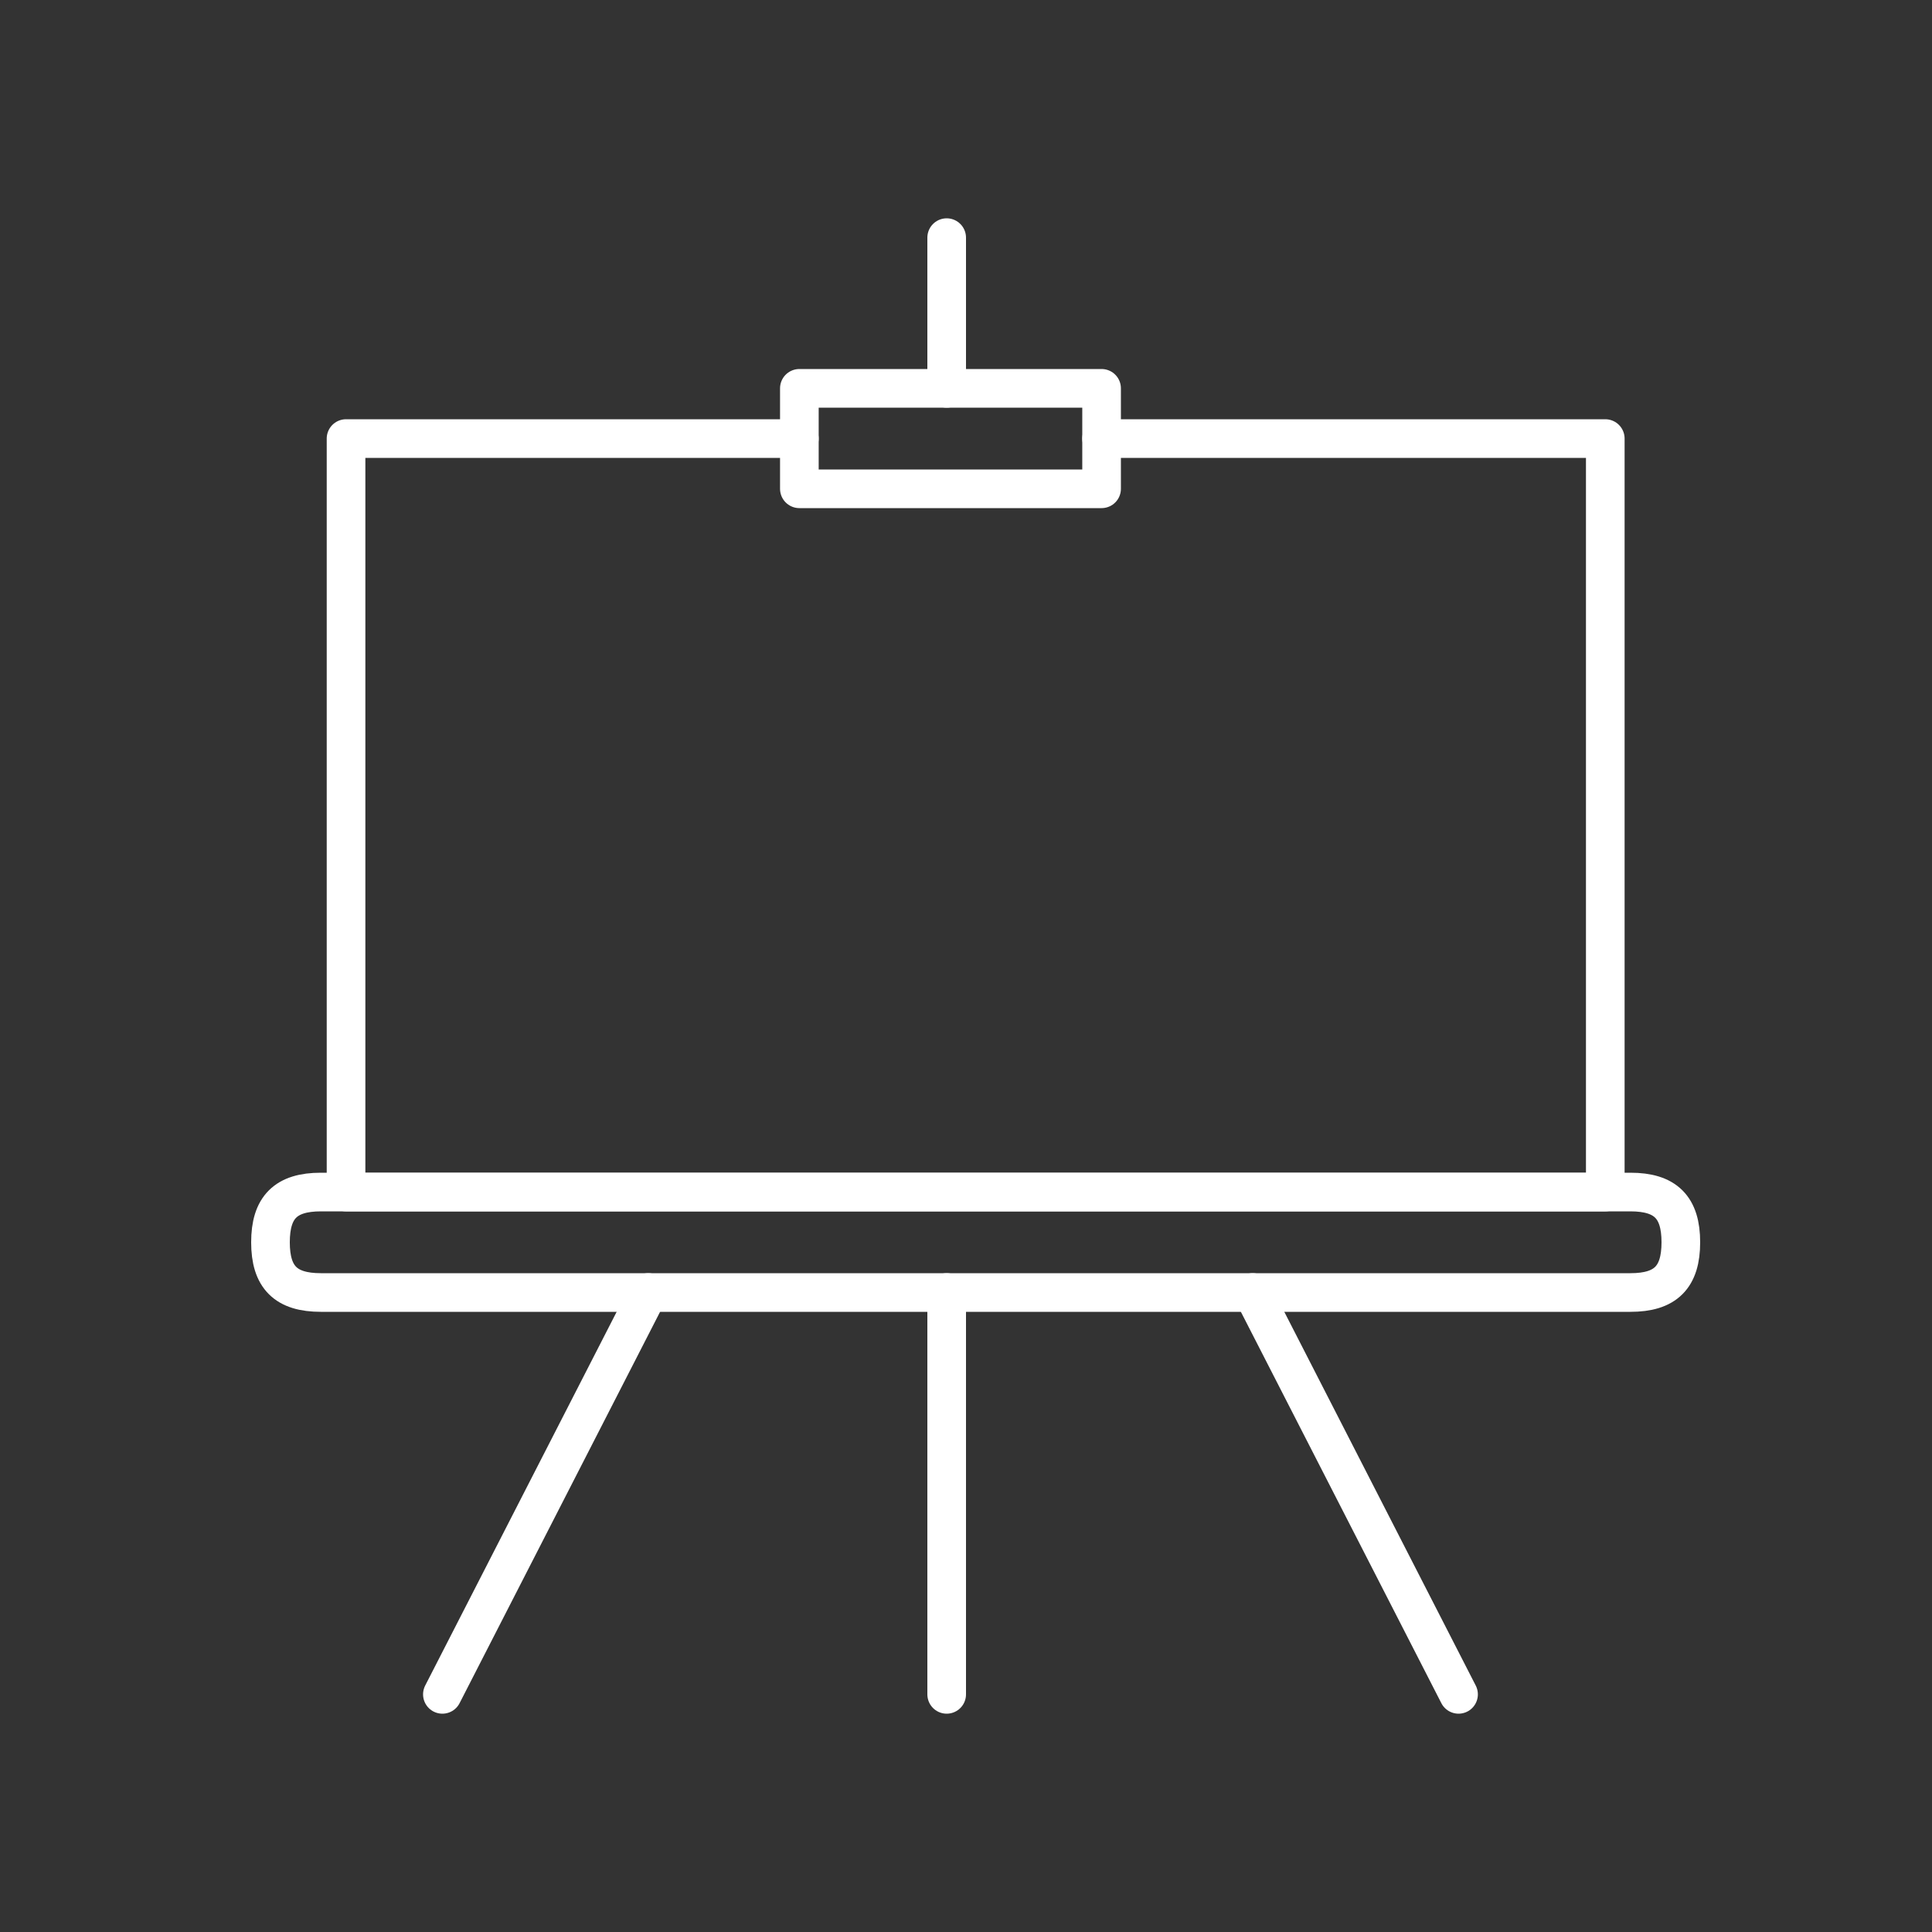 <?xml version="1.0" encoding="UTF-8" standalone="no"?>
<svg width="100px" height="100px" viewBox="0 0 100 100" version="1.1" xmlns="http://www.w3.org/2000/svg" xmlns:xlink="http://www.w3.org/1999/xlink" xmlns:sketch="http://www.bohemiancoding.com/sketch/ns">
    <rect x="0" y="0" width="100" height="100" fill="#333333" stroke="none"/>
    <!-- Generator: Sketch 3.2.2 (9983) - http://www.bohemiancoding.com/sketch -->
    <title>Artboard 2</title>
    <desc>Created with Sketch.</desc>
    <defs></defs>
    <g id="Homepage" stroke="none" stroke-width="1" fill="none" fill-rule="evenodd" sketch:type="MSPage">
        <g id="Artboard-2" sketch:type="MSArtboardGroup" stroke="#FFFFFF" stroke-width="2" stroke-linecap="round" stroke-linejoin="round">
            <g id="Group" sketch:type="MSLayerGroup" transform="translate(14, 12)">
                <path d="M43.018,10.7 L69.089,10.7 L69.089,49.7 L3.911,49.7 L3.911,10.7 L27.375,10.7" id="Stroke-4121" sketch:type="MSShapeGroup"></path>
                <path d="M43.018,13.3 L27.375,13.3 L27.375,8.1 L43.018,8.1 L43.018,13.3 Z" id="Stroke-4122" sketch:type="MSShapeGroup"></path>
                <path d="M70.393,49.7 L2.607,49.7 C0.793,49.7 0,50.49 0,52.3 C0,54.11 0.793,54.9 2.607,54.9 L70.393,54.9 C72.207,54.9 73,54.11 73,52.3 C73,50.49 72.207,49.7 70.393,49.7 L70.393,49.7 Z" id="Stroke-4123" sketch:type="MSShapeGroup"></path>
                <path d="M35,54.9 L35,75.7" id="Stroke-4124" sketch:type="MSShapeGroup"></path>
                <path d="M8.898,75.7 L19.554,54.9" id="Stroke-4125" sketch:type="MSShapeGroup"></path>
                <path d="M61.494,75.7 L50.839,54.9" id="Stroke-4126" sketch:type="MSShapeGroup"></path>
                <path d="M35,0.3 L35,8.1" id="Stroke-4127" sketch:type="MSShapeGroup"></path>
            </g>
        </g>
    </g>
</svg>